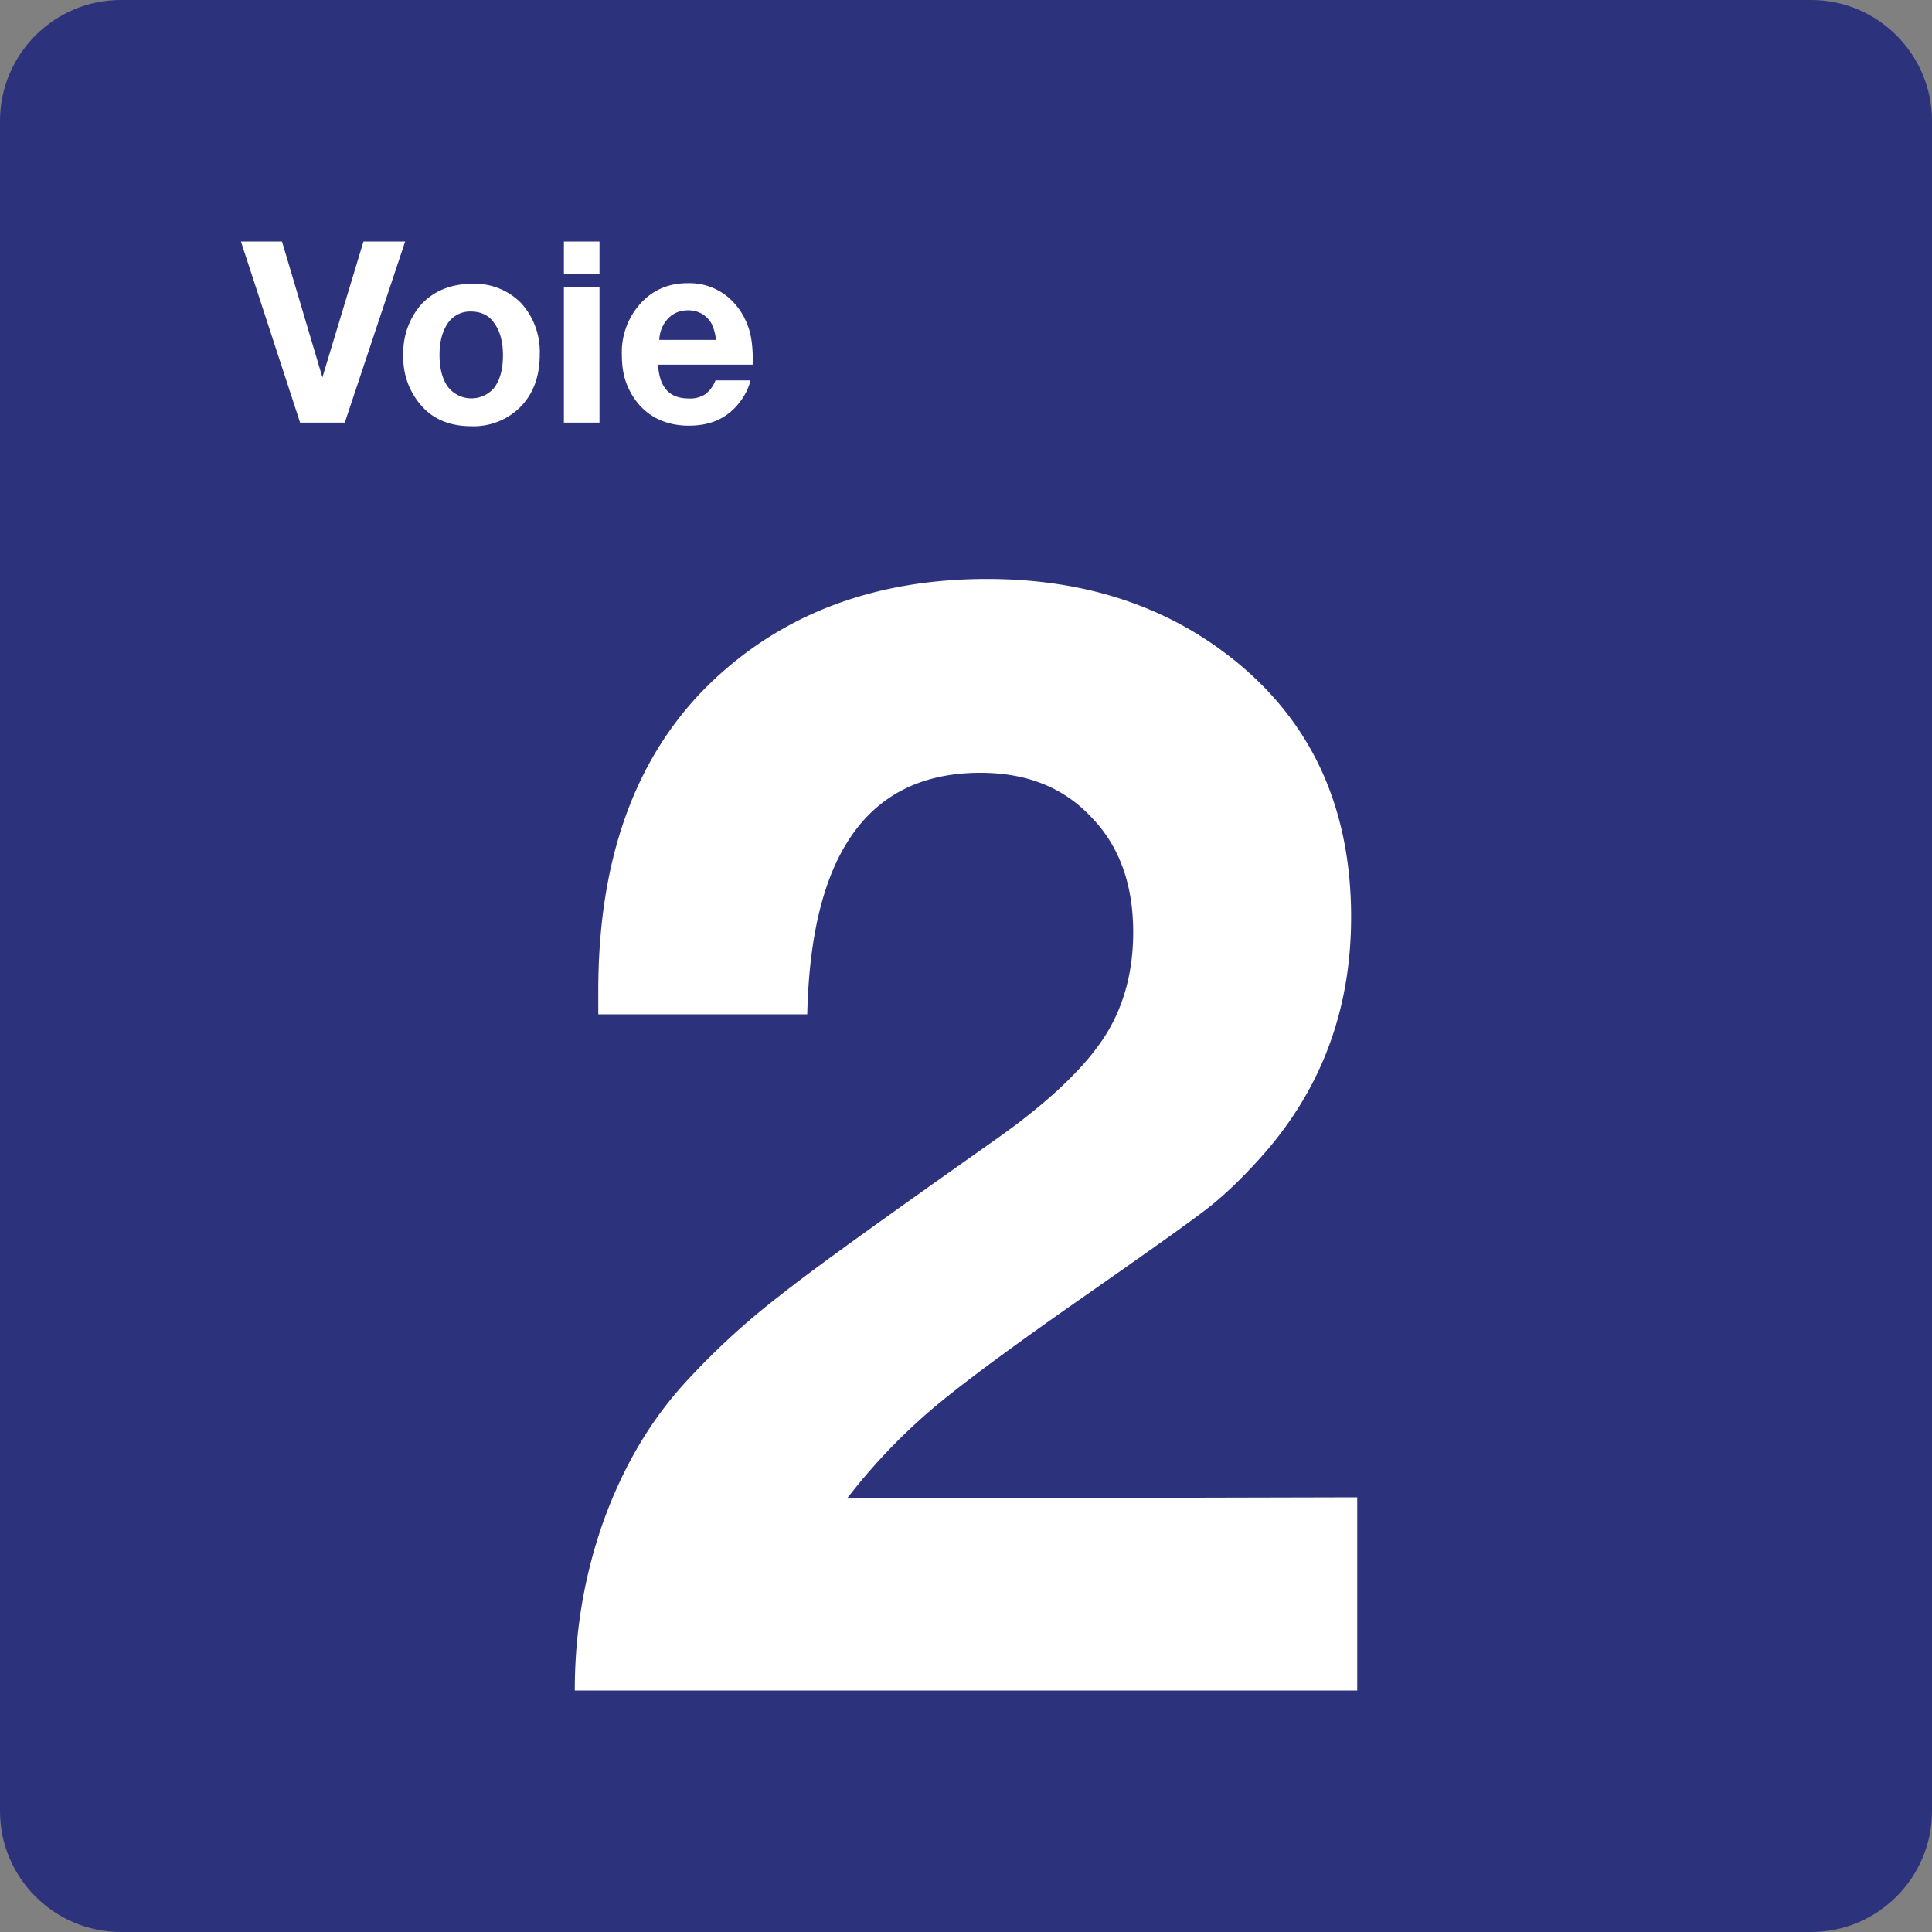 <svg class="color-immutable" width="24" height="24" viewBox="0 0 24 24" fill="none" xmlns="http://www.w3.org/2000/svg"><rect x="0" y="0" width="24" height="24" fill="#808080" stroke="none"/><path fill-rule="evenodd" clip-rule="evenodd" d="M22.5 0h-21C.675 0 0 .675 0 1.5v21c0 .825.675 1.5 1.5 1.5h21c.825 0 1.5-.675 1.5-1.5v-21c0-.825-.675-1.5-1.5-1.5Z" fill="#2D327D"/><path fill-rule="evenodd" clip-rule="evenodd" d="M16.86 18.6V21H7.14c0-.735.12-1.433.353-2.093.24-.667.57-1.237 1.005-1.717a9.15 9.15 0 0 1 1.17-1.08c.442-.353 1.335-.99 2.662-1.928.645-.45 1.095-.87 1.357-1.252.263-.383.39-.84.39-1.35 0-.593-.172-1.073-.524-1.433-.346-.367-.803-.547-1.373-.547-1.387 0-2.107.997-2.152 3H7.432v-.293c0-1.635.457-2.902 1.372-3.802.893-.87 2.047-1.313 3.457-1.313 1.253 0 2.303.36 3.15 1.073.915.772 1.373 1.815 1.373 3.127 0 1.148-.367 2.13-1.095 2.955-.24.27-.465.488-.675.653-.21.165-.758.555-1.65 1.177-.848.593-1.455 1.043-1.822 1.358a7.376 7.376 0 0 0-1.02 1.08l6.337-.015ZM5.033 3l-.75 2.25h-.555L2.993 3h.51l.502 1.688L4.515 3h.518ZM6.473 3.765a.808.808 0 0 0-.6-.24c-.27 0-.488.09-.645.262a.912.912 0 0 0-.218.623.9.9 0 0 0 .225.63c.15.172.36.255.623.255a.82.82 0 0 0 .6-.233c.165-.165.247-.382.247-.66a.899.899 0 0 0-.232-.637Zm-.908.247a.335.335 0 0 1 .285-.142c.128 0 .233.052.293.15.067.09.105.225.105.39 0 .18-.038.315-.113.412a.37.37 0 0 1-.57-.015c-.067-.09-.105-.225-.105-.397 0-.173.038-.3.105-.398ZM7.447 3.405V3h-.442v.405h.442Zm0 1.845V3.57h-.442v1.68h.442ZM9.195 4.988a.712.712 0 0 0 .128-.263h-.435a.386.386 0 0 1-.128.173.34.34 0 0 1-.202.052c-.173 0-.285-.067-.345-.217a.697.697 0 0 1-.038-.203h1.178c0-.202-.015-.367-.068-.495a.836.836 0 0 0-.225-.33.746.746 0 0 0-.517-.187c-.248 0-.45.09-.608.277a.9.9 0 0 0-.21.615c0 .12.015.248.06.36a.869.869 0 0 0 .173.278c.15.157.352.24.6.24.277 0 .487-.098.637-.3Zm-.3-.765v.007-.007Zm0 0a.662.662 0 0 0-.052-.195.327.327 0 0 0-.12-.128.348.348 0 0 0-.173-.045c-.097 0-.18.03-.247.098a.405.405 0 0 0-.113.27h.704Z" fill="#fff"/></svg>